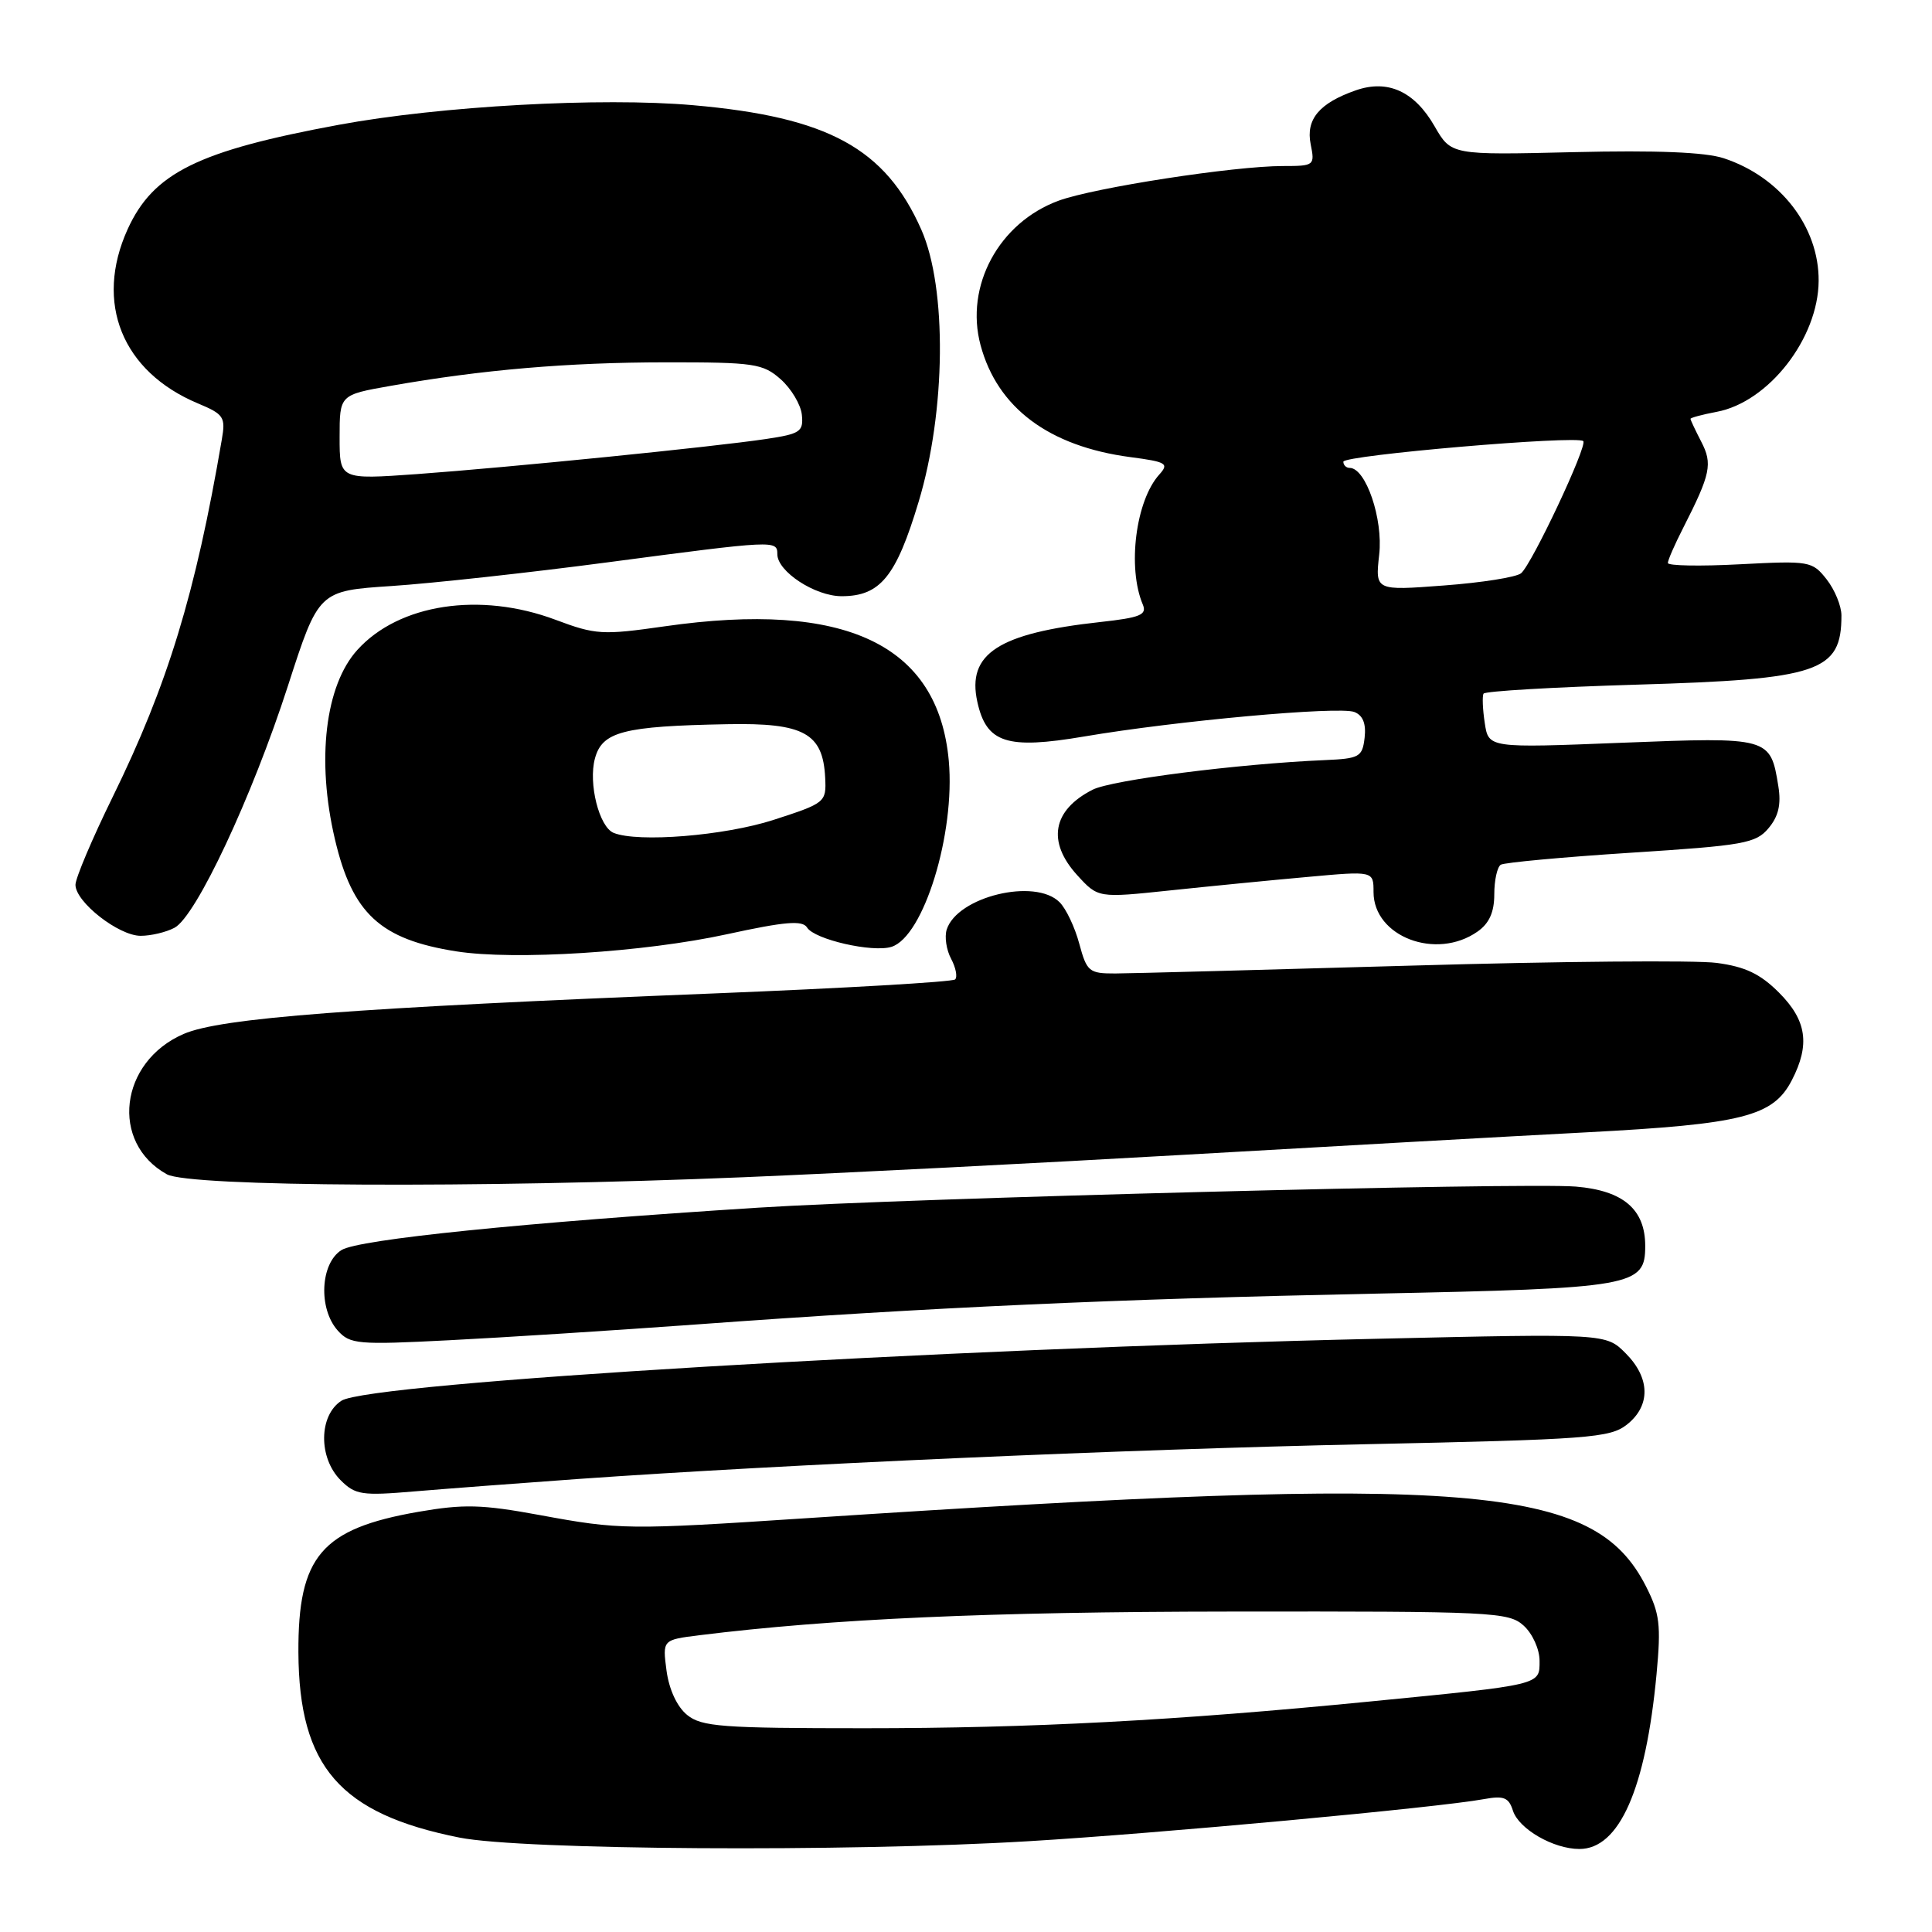 <?xml version="1.0" encoding="UTF-8" standalone="no"?>
<!DOCTYPE svg PUBLIC "-//W3C//DTD SVG 1.1//EN" "http://www.w3.org/Graphics/SVG/1.1/DTD/svg11.dtd" >
<svg xmlns="http://www.w3.org/2000/svg" xmlns:xlink="http://www.w3.org/1999/xlink" version="1.1" viewBox="0 0 256 256">
 <g >
 <path fill="currentColor"
d=" M 136.29 243.97 C 153.29 242.96 190.54 239.52 196.65 238.39 C 199.26 237.91 199.92 238.18 200.47 239.92 C 201.25 242.35 205.83 245.00 209.28 245.00 C 214.57 245.00 218.07 237.05 219.50 221.84 C 220.11 215.29 219.93 213.79 218.08 210.16 C 211.20 196.67 195.21 195.37 107.00 201.16 C 83.14 202.73 82.17 202.72 71.50 200.75 C 63.82 199.34 61.46 199.28 55.40 200.33 C 42.59 202.57 39.48 206.22 39.54 218.96 C 39.62 234.09 45.05 240.34 60.88 243.49 C 69.16 245.14 112.09 245.42 136.29 243.97 Z  M 76.50 195.98 C 103.91 194.04 148.98 192.05 180.82 191.37 C 210.53 190.74 213.33 190.53 215.57 188.77 C 218.74 186.27 218.68 182.59 215.40 179.31 C 212.80 176.70 212.80 176.70 182.65 177.39 C 124.15 178.72 48.98 183.21 45.25 185.60 C 42.23 187.54 42.17 193.17 45.14 196.14 C 47.08 198.08 47.97 198.21 54.89 197.62 C 59.07 197.27 68.80 196.53 76.50 195.98 Z  M 92.50 175.48 C 123.35 173.23 147.64 172.13 182.00 171.42 C 216.54 170.71 218.00 170.45 218.00 165.09 C 218.00 160.24 215.09 157.76 208.82 157.23 C 201.84 156.66 120.46 158.75 100.50 160.02 C 69.35 162.00 47.51 164.22 45.25 165.64 C 42.44 167.40 42.16 173.40 44.75 176.30 C 46.38 178.12 47.40 178.21 59.50 177.59 C 66.65 177.23 81.50 176.28 92.50 175.48 Z  M 98.50 155.99 C 111.70 155.44 138.03 154.10 157.00 153.01 C 175.97 151.92 199.92 150.58 210.22 150.04 C 230.94 148.95 234.95 147.93 237.43 143.13 C 239.87 138.41 239.40 135.20 235.72 131.52 C 233.24 129.04 231.25 128.09 227.47 127.59 C 224.74 127.22 206.53 127.38 187.00 127.95 C 167.47 128.51 149.83 128.98 147.79 128.99 C 144.31 129.00 144.01 128.75 143.01 125.05 C 142.43 122.87 141.25 120.39 140.40 119.55 C 137.16 116.30 126.83 118.81 125.44 123.18 C 125.14 124.14 125.40 125.88 126.03 127.05 C 126.65 128.22 126.89 129.44 126.56 129.78 C 126.22 130.11 111.90 130.94 94.73 131.63 C 46.62 133.55 29.20 134.88 24.32 137.01 C 15.82 140.70 14.55 151.41 22.11 155.60 C 25.10 157.26 63.30 157.45 98.50 155.99 Z  M 96.33 123.79 C 104.04 122.11 106.33 121.92 106.94 122.90 C 107.92 124.49 115.63 126.25 118.13 125.46 C 122.39 124.11 126.59 110.46 125.72 100.81 C 124.32 85.38 112.03 79.56 88.08 82.99 C 79.83 84.17 78.93 84.12 73.60 82.12 C 63.61 78.38 52.86 80.02 47.35 86.12 C 43.08 90.83 41.91 100.74 44.38 111.21 C 46.69 121.06 50.39 124.48 60.46 126.06 C 68.16 127.27 85.38 126.18 96.33 123.79 Z  M 195.78 123.44 C 197.33 122.36 198.00 120.87 198.00 118.50 C 198.00 116.64 198.39 114.88 198.86 114.58 C 199.34 114.29 207.10 113.57 216.11 112.99 C 231.07 112.03 232.66 111.75 234.34 109.74 C 235.66 108.17 236.03 106.59 235.64 104.18 C 234.59 97.67 234.49 97.65 214.89 98.42 C 197.24 99.12 197.24 99.12 196.74 95.81 C 196.46 93.99 196.39 92.23 196.58 91.91 C 196.77 91.58 205.91 91.05 216.88 90.72 C 241.08 90.01 244.00 89.02 244.00 81.55 C 244.00 80.30 243.12 78.15 242.04 76.77 C 240.13 74.35 239.79 74.29 230.54 74.77 C 225.29 75.05 221.00 74.97 221.00 74.60 C 221.00 74.22 221.92 72.12 223.04 69.93 C 226.67 62.80 226.95 61.46 225.42 58.52 C 224.64 57.01 224.00 55.65 224.00 55.50 C 224.00 55.35 225.56 54.93 227.47 54.57 C 234.35 53.28 240.93 44.83 240.98 37.22 C 241.03 30.06 235.91 23.44 228.41 20.97 C 225.96 20.16 219.48 19.90 208.53 20.16 C 192.29 20.55 192.29 20.55 190.09 16.73 C 187.43 12.10 183.89 10.49 179.65 11.97 C 174.81 13.66 173.01 15.81 173.67 19.11 C 174.24 21.93 174.15 22.00 170.00 22.00 C 163.50 22.00 145.01 24.86 140.28 26.59 C 132.36 29.50 127.82 37.90 129.93 45.74 C 132.17 54.05 138.99 59.14 149.78 60.57 C 154.57 61.20 154.93 61.42 153.61 62.88 C 150.48 66.35 149.36 75.23 151.43 80.11 C 152.00 81.47 151.08 81.84 145.81 82.42 C 132.29 83.90 128.10 86.62 129.50 92.99 C 130.70 98.46 133.40 99.33 143.65 97.59 C 155.87 95.51 177.40 93.56 179.45 94.34 C 180.59 94.78 181.03 95.88 180.82 97.74 C 180.52 100.31 180.15 100.52 175.50 100.72 C 164.08 101.21 147.32 103.35 144.78 104.64 C 139.45 107.35 138.70 111.54 142.75 115.98 C 145.50 118.99 145.50 118.99 155.00 117.99 C 160.22 117.44 168.44 116.63 173.25 116.20 C 182.00 115.40 182.00 115.40 182.00 118.20 C 182.00 124.12 190.31 127.28 195.78 123.44 Z  M 23.13 122.93 C 25.99 121.40 33.39 105.62 38.15 90.89 C 42.22 78.29 42.22 78.29 51.89 77.65 C 57.20 77.30 70.09 75.89 80.53 74.51 C 102.70 71.58 103.00 71.56 103.00 73.43 C 103.00 75.73 108.00 79.00 111.52 79.00 C 116.63 79.00 118.74 76.42 121.72 66.50 C 125.34 54.51 125.50 38.17 122.08 30.43 C 117.31 19.65 109.73 15.51 91.84 13.94 C 79.65 12.87 58.37 14.05 44.93 16.53 C 26.21 19.99 20.31 22.91 16.91 30.38 C 12.49 40.13 16.18 49.25 26.24 53.46 C 29.66 54.89 29.91 55.26 29.39 58.25 C 25.91 78.65 22.22 90.73 14.94 105.58 C 12.22 111.12 10.00 116.37 10.00 117.24 C 10.00 119.52 15.72 124.00 18.64 124.00 C 20.01 124.00 22.03 123.52 23.13 122.93 Z  M 91.05 227.24 C 89.72 226.16 88.66 223.89 88.32 221.38 C 87.78 217.29 87.78 217.29 92.64 216.68 C 110.24 214.50 130.95 213.57 163.14 213.54 C 197.80 213.50 199.90 213.60 201.89 215.40 C 203.07 216.47 204.00 218.53 204.00 220.07 C 204.00 223.30 204.41 223.21 181.50 225.46 C 155.75 227.99 136.61 229.00 114.53 229.00 C 95.68 229.00 92.97 228.80 91.05 227.24 Z  M 81.31 110.36 C 79.39 109.58 77.94 103.81 78.83 100.51 C 79.79 96.94 82.57 96.22 96.37 95.96 C 106.52 95.76 109.05 97.14 109.34 103.05 C 109.50 106.31 109.38 106.41 102.50 108.64 C 96.01 110.74 84.53 111.67 81.31 110.36 Z  M 182.75 73.49 C 183.29 68.78 180.98 62.00 178.84 62.00 C 178.38 62.00 178.00 61.63 178.00 61.18 C 178.00 60.32 209.00 57.66 209.79 58.45 C 210.38 59.05 202.99 74.76 201.55 75.96 C 200.93 76.48 196.32 77.21 191.32 77.58 C 182.22 78.27 182.22 78.27 182.75 73.49 Z  M 45.00 57.94 C 45.00 52.32 45.00 52.32 51.75 51.13 C 63.86 48.99 75.27 48.02 88.19 48.01 C 99.94 48.00 101.08 48.17 103.44 50.25 C 104.84 51.49 106.11 53.61 106.25 54.96 C 106.48 57.20 106.04 57.49 101.50 58.17 C 94.49 59.22 67.50 61.93 55.25 62.82 C 45.00 63.55 45.00 63.55 45.00 57.94 Z "/>
</g>
</svg>
